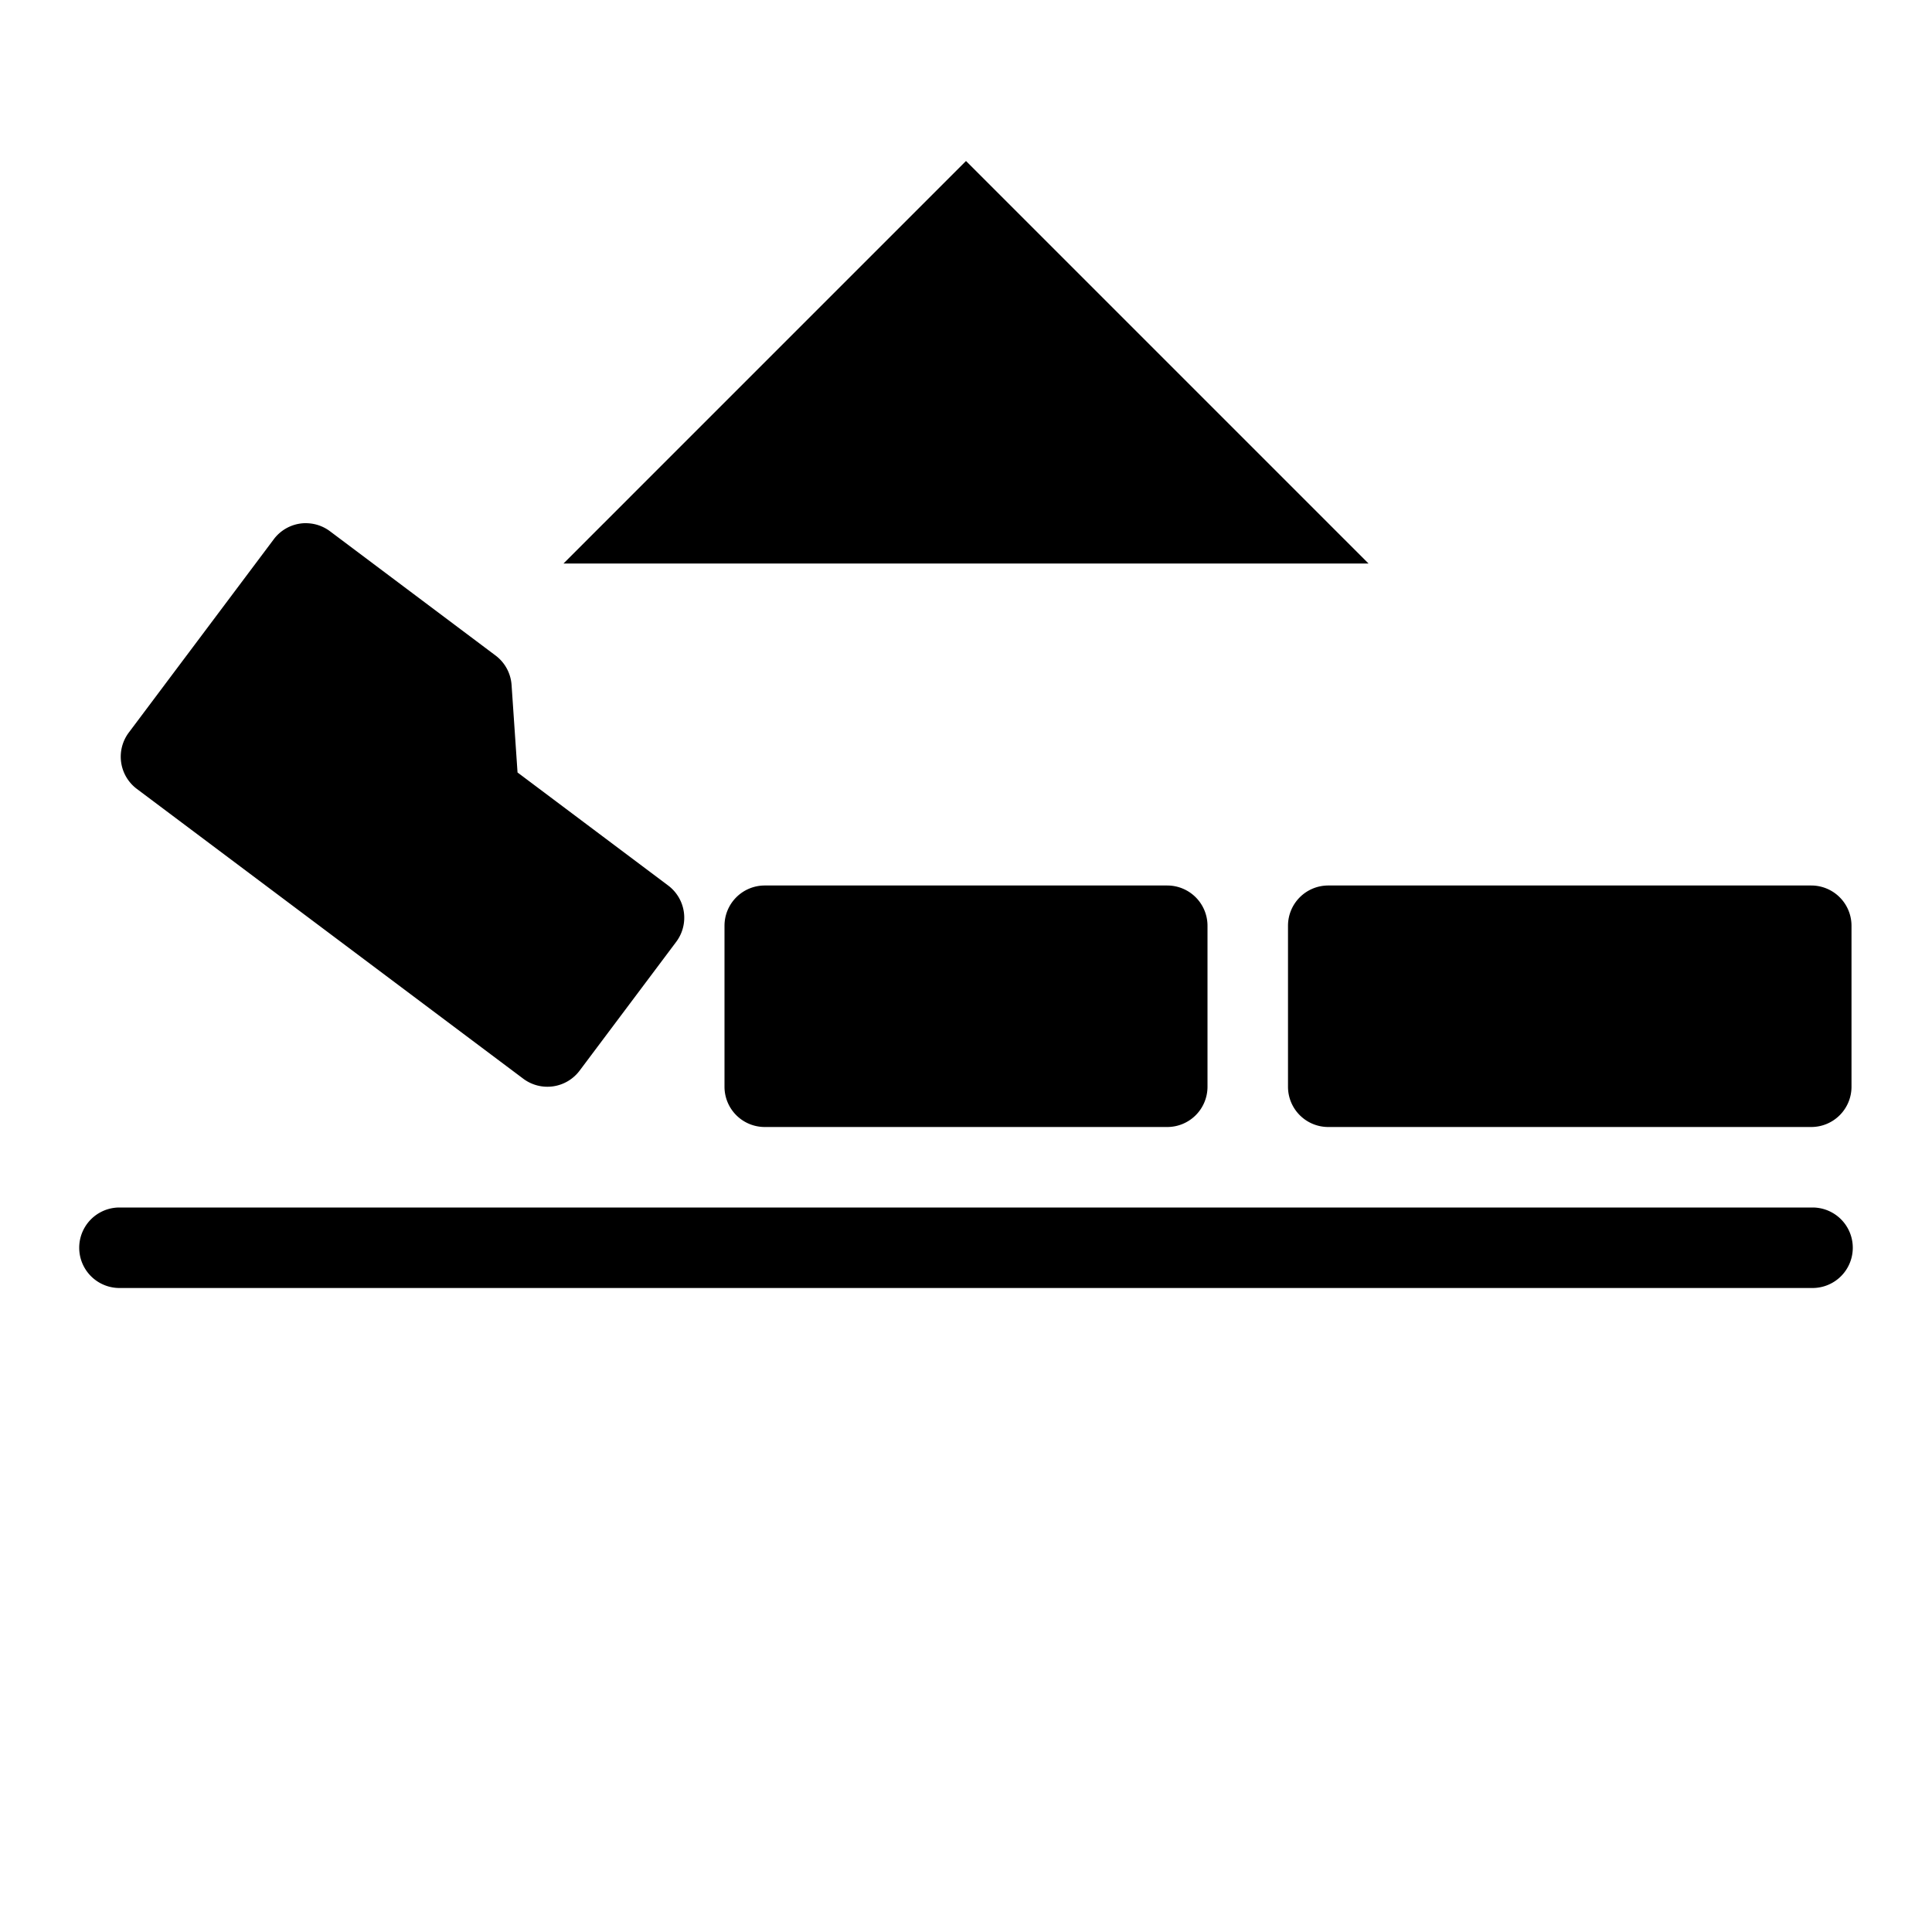 <?xml version="1.0" encoding="UTF-8"?><!DOCTYPE svg PUBLIC "-//W3C//DTD SVG 1.1//EN" "http://www.w3.org/Graphics/SVG/1.1/DTD/svg11.dtd"><svg xmlns="http://www.w3.org/2000/svg" xmlns:xlink="http://www.w3.org/1999/xlink" version="1.1" id="mdi-bed" width="24" height="24" viewBox="0 0 24 24"><path d="M12 2L7 7h10l-5-5zM3.766 6.5a.5.5 0 00-.366.2L1.6 9.1a.5.5 0 00.1.7l4.8 3.6a.5.5 0 00.7-.1l1.2-1.6a.5.5 0 00-.1-.7L6.429 9.596 6.355 8.51a.5.5 0 00-.199-.367L4.1 6.6a.5.5 0 00-.276-.1.5.5 0 00-.058 0zM9.5 11a.5.5 0 00-.5.5v2a.5.5 0 00.5.5h5a.5.5 0 00.5-.5v-2a.5.5 0 00-.5-.5h-5zm7 0a.5.5 0 00-.5.5v2a.5.5 0 00.5.5h6a.5.5 0 00.5-.5v-2a.5.5 0 00-.5-.5h-6zM1.484 15a.5.5 0 100 1h21.032a.5.5 0 100-1H1.484z" /></svg>
